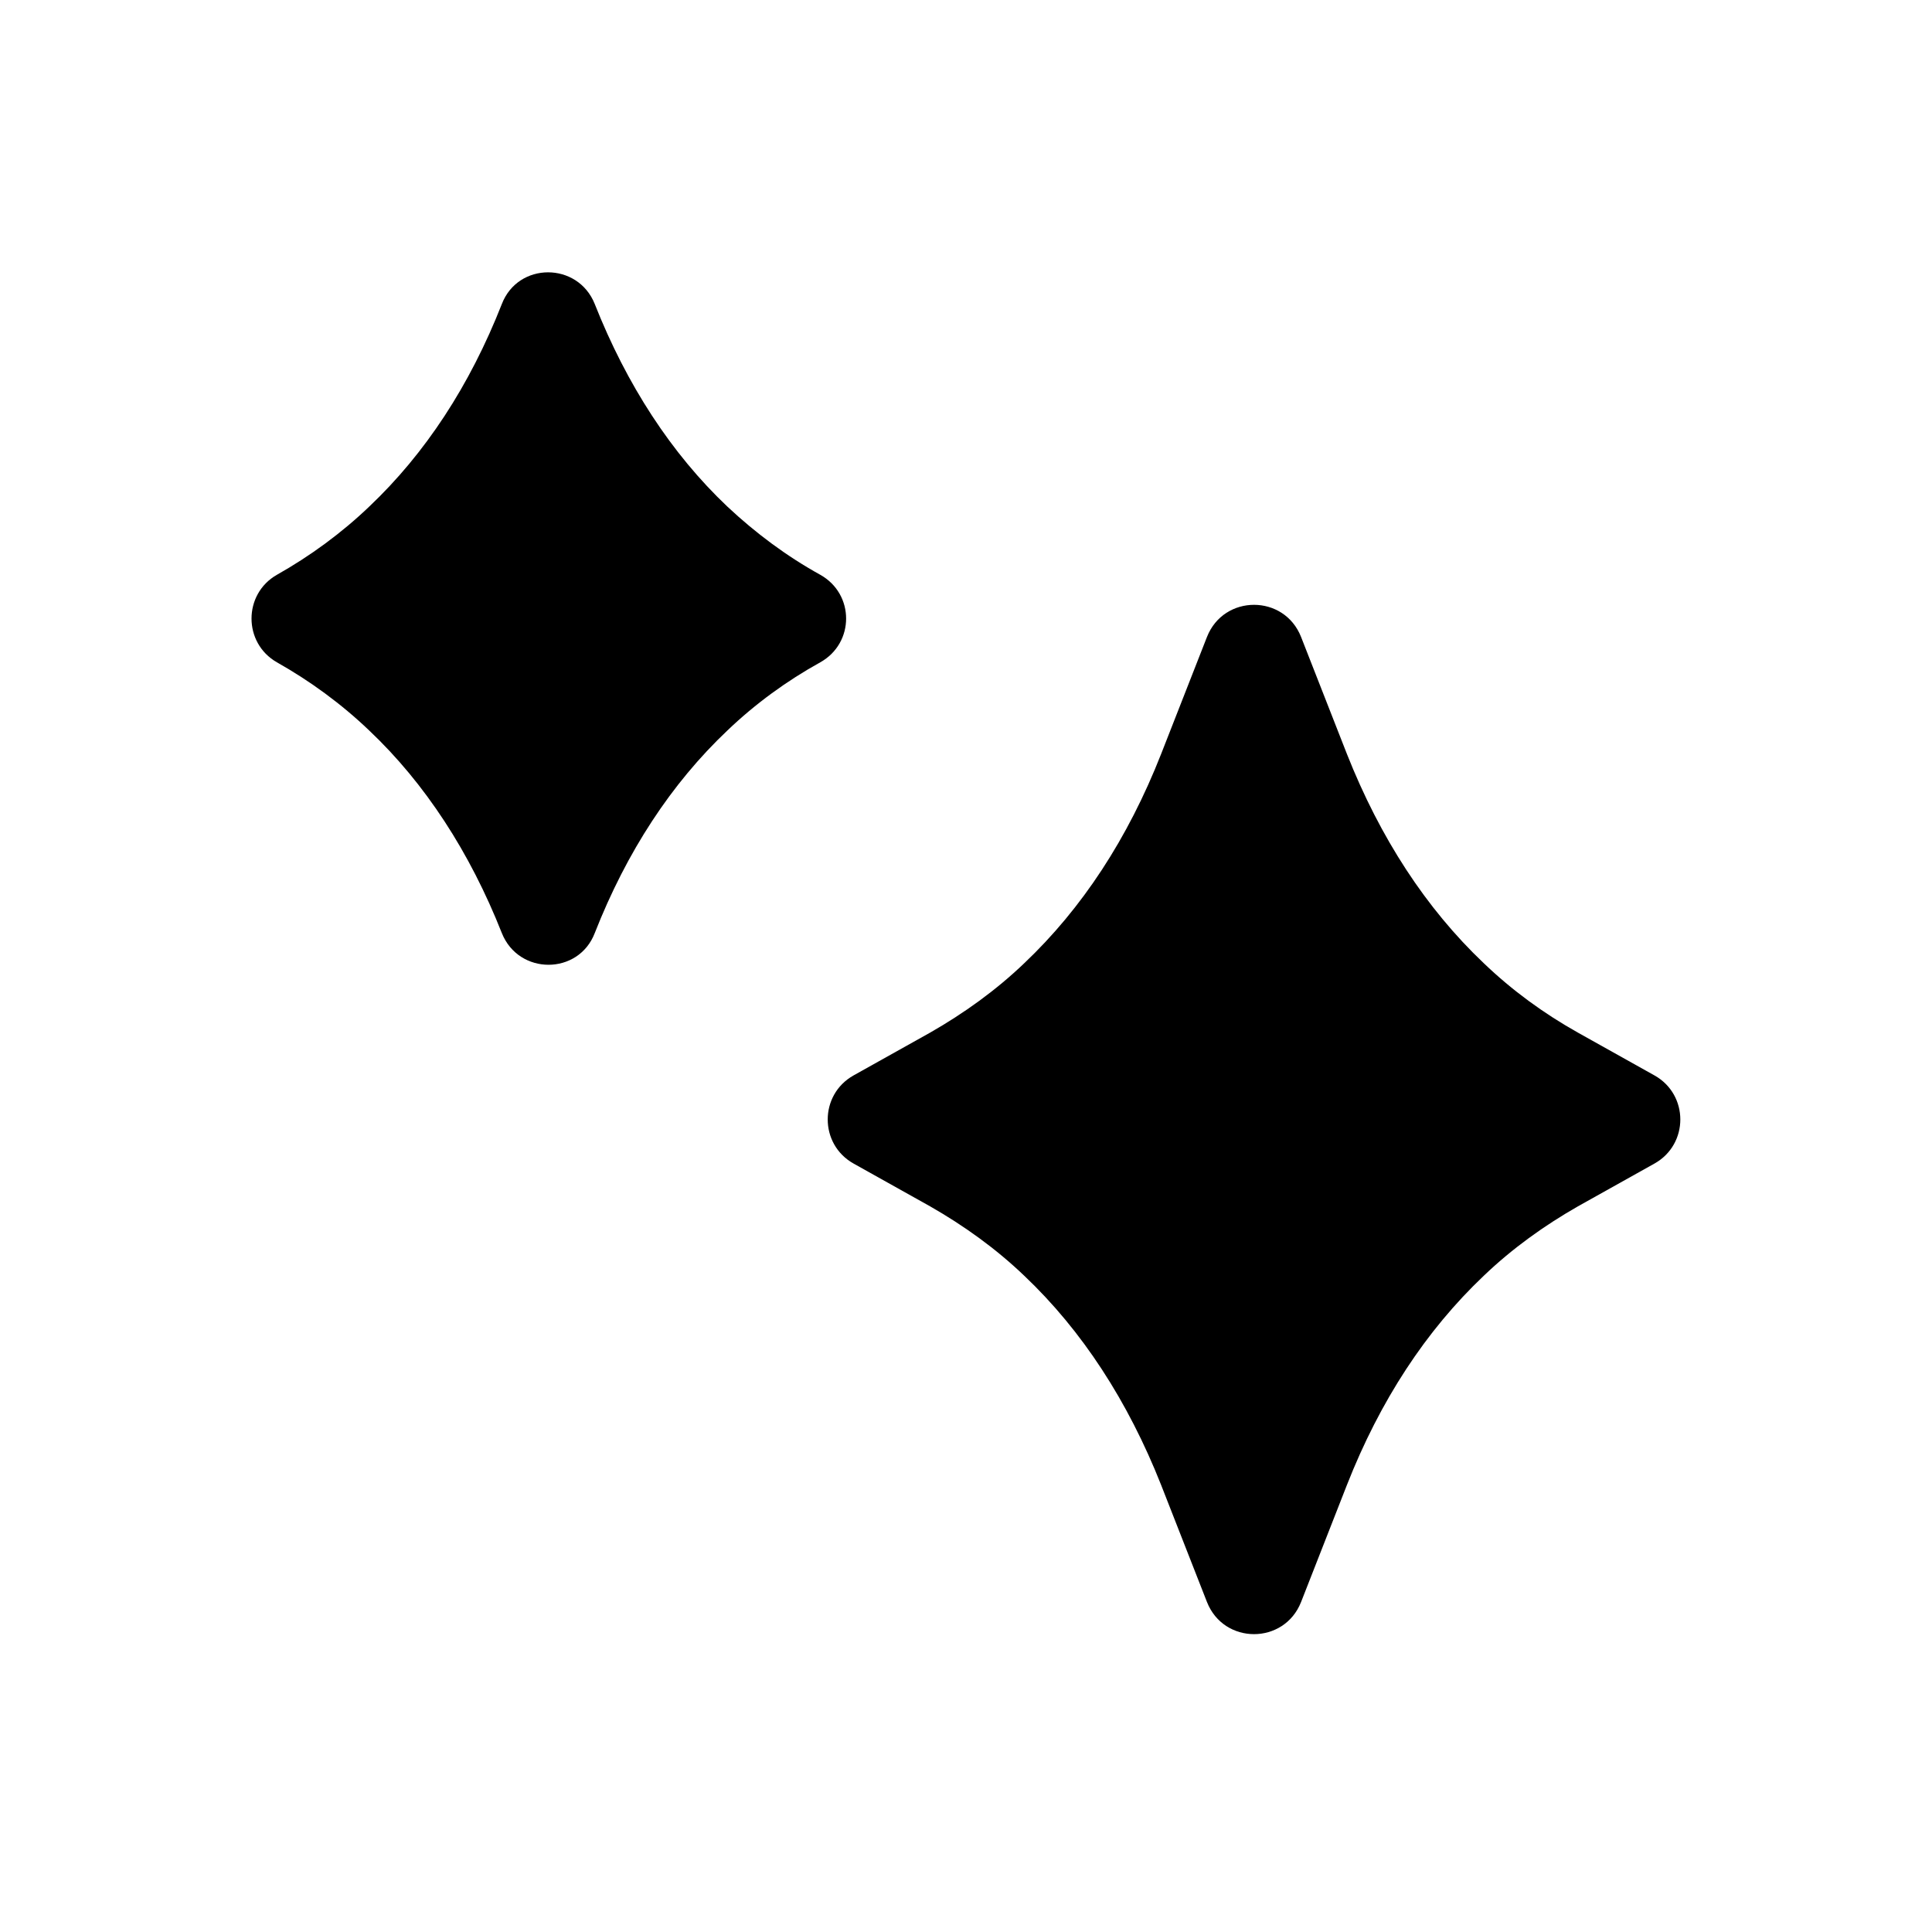 <?xml version="1.0" encoding="utf-8"?>
<!-- Generator: Adobe Illustrator 28.1.0, SVG Export Plug-In . SVG Version: 6.00 Build 0)  -->
<svg version="1.1" id="Layer_1" xmlns="http://www.w3.org/2000/svg" xmlns:xlink="http://www.w3.org/1999/xlink" x="0px" y="0px"
	 viewBox="0 0 320.3 316.3" style="enable-background:new 0 0 320.3 316.3;" xml:space="preserve">
<g>
	<path d="M136,95.3c-5.6-3.1-10.7-6.9-15.4-11.3c-9.3-8.8-16.7-20.2-22-33.6l0,0c-2.8-7-12.7-7-15.4,0l0,0
		c-5.3,13.5-12.7,24.8-22,33.6c-4.6,4.4-9.8,8.2-15.3,11.3l0,0c-5.6,3.2-5.6,11.3,0,14.5l0,0c5.5,3.1,10.7,6.9,15.3,11.3
		c9.3,8.8,16.7,20.2,22,33.6l0,0c2.8,7,12.7,7,15.4,0l0,0c5.3-13.5,12.7-24.8,22-33.6c4.6-4.4,9.8-8.2,15.4-11.3l0,0
		C141.7,106.6,141.7,98.5,136,95.3L136,95.3z"/>
	<path d="M261.6,171.2c-5.7-3.2-10.9-7-15.6-11.5c-9.6-9.1-17.2-20.8-22.7-34.7l-7.6-19.4c-2.8-7.1-12.8-7.1-15.6,0l-7.6,19.4
		c-5.5,14-13.1,25.6-22.7,34.7c-4.7,4.5-10,8.3-15.6,11.5l-12.7,7.1c-5.7,3.2-5.7,11.4,0,14.6l12.7,7.1c5.6,3.2,10.9,7,15.6,11.5
		c9.6,9.1,17.2,20.8,22.7,34.7l7.6,19.4c2.8,7.1,12.8,7.1,15.6,0l7.6-19.4c5.5-14,13.1-25.6,22.7-34.7c4.7-4.5,10-8.3,15.6-11.5
		l12.7-7.1c5.7-3.2,5.7-11.4,0-14.6L261.6,171.2z"/>
</g>
</svg>

